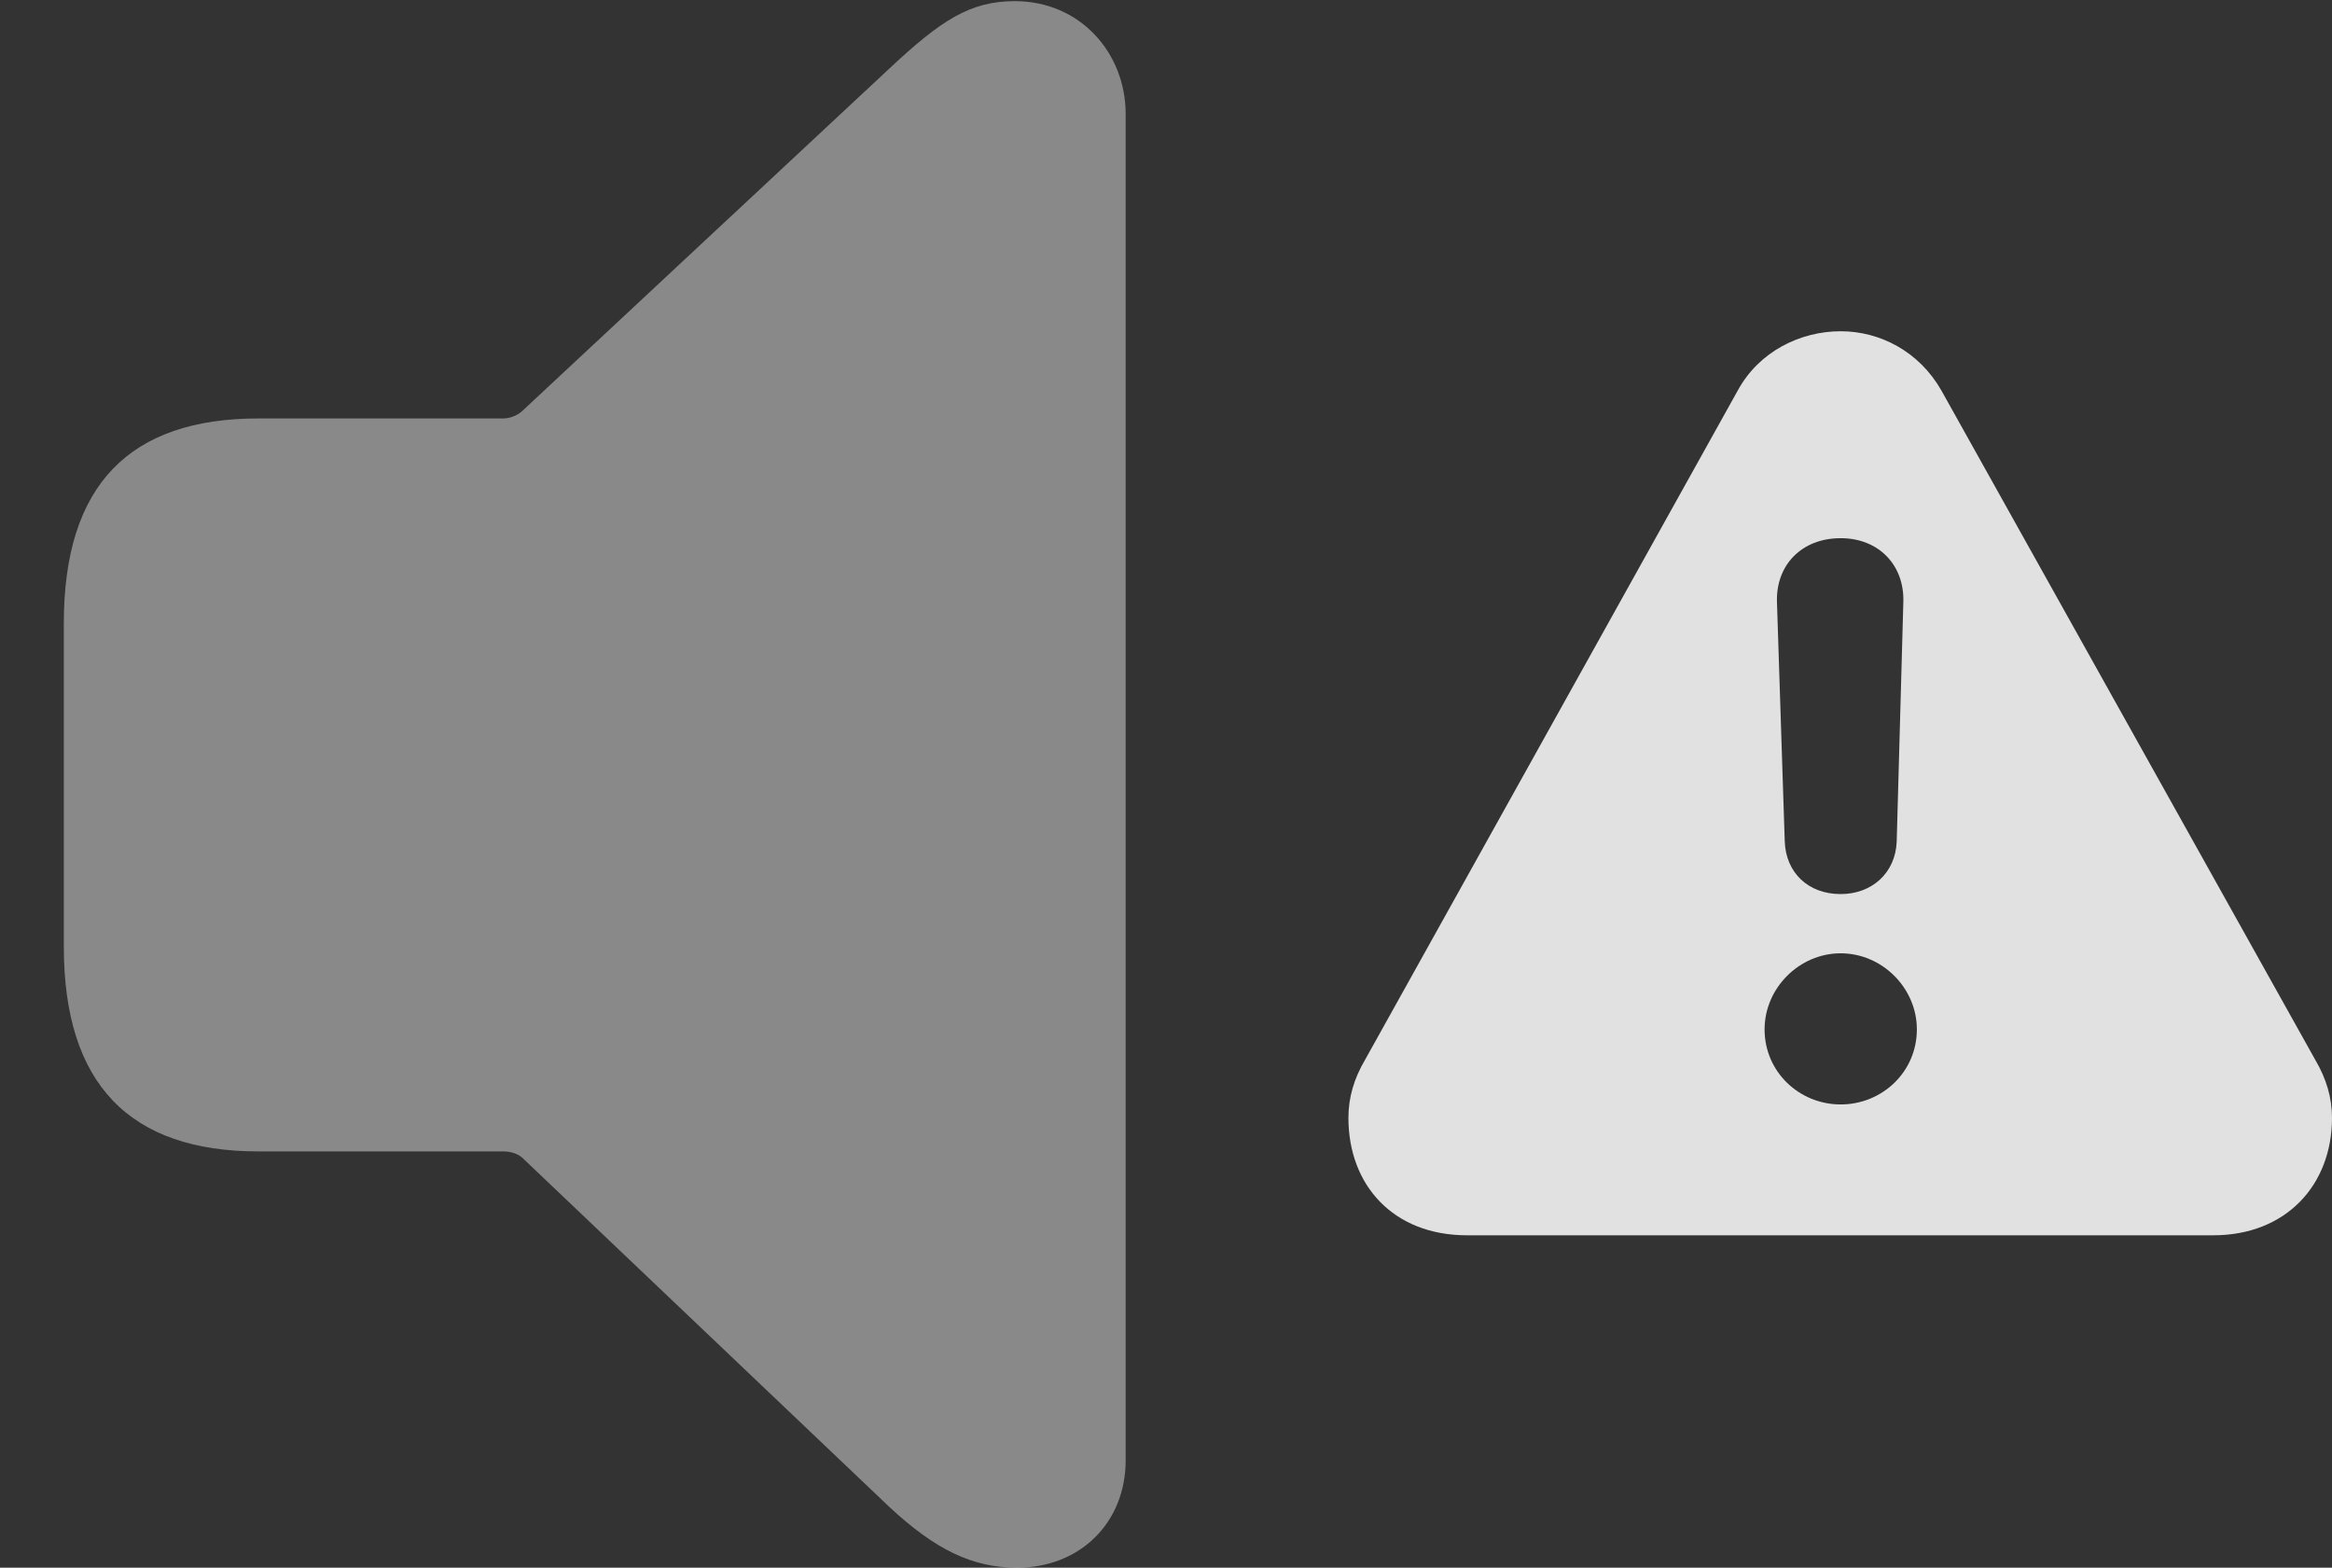 <?xml version="1.0" encoding="UTF-8"?>
<!--Generator: Apple Native CoreSVG 341-->
<!DOCTYPE svg
PUBLIC "-//W3C//DTD SVG 1.1//EN"
       "http://www.w3.org/Graphics/SVG/1.1/DTD/svg11.dtd">
<svg version="1.1" xmlns="http://www.w3.org/2000/svg" xmlns:xlink="http://www.w3.org/1999/xlink" viewBox="0 0 20.352 13.682">
 <rect x="0" y="0" width="20.352" height="13.682" fill="#333333" stroke="none"/>
 <g>
  <rect height="13.682" opacity="0" width="20.352" x="0" y="0"/>
  <path d="M16.943 3.408L20.205 9.248C20.303 9.414 20.352 9.58 20.352 9.756C20.352 10.342 19.951 10.781 19.316 10.781L12.803 10.781C12.158 10.781 11.768 10.342 11.768 9.756C11.768 9.58 11.816 9.414 11.914 9.248L15.166 3.408C15.352 3.066 15.713 2.891 16.064 2.891C16.406 2.891 16.748 3.066 16.943 3.408ZM15.4 8.984C15.4 9.355 15.703 9.639 16.064 9.639C16.426 9.639 16.729 9.355 16.729 8.984C16.729 8.623 16.426 8.32 16.064 8.32C15.703 8.32 15.4 8.623 15.4 8.984ZM15.508 5.254L15.576 7.344C15.586 7.617 15.781 7.803 16.064 7.803C16.338 7.803 16.543 7.617 16.553 7.344L16.611 5.254C16.621 4.932 16.396 4.697 16.064 4.697C15.723 4.697 15.498 4.932 15.508 5.254Z" fill="white" fill-opacity="0.85"/>
  <path d="M8.877 13.682C9.424 13.682 9.824 13.291 9.824 12.744L9.824 0.996C9.824 0.459 9.424 0.01 8.857 0.01C8.467 0.01 8.213 0.176 7.764 0.596L4.561 3.584C4.521 3.623 4.453 3.652 4.395 3.652L2.256 3.652C1.133 3.652 0.557 4.229 0.557 5.439L0.557 8.262C0.557 9.463 1.133 10.049 2.256 10.049L4.395 10.049C4.453 10.049 4.521 10.068 4.561 10.107L7.764 13.154C8.164 13.525 8.486 13.682 8.877 13.682Z" fill="white" fill-opacity="0.425"/>
 </g>
</svg>
